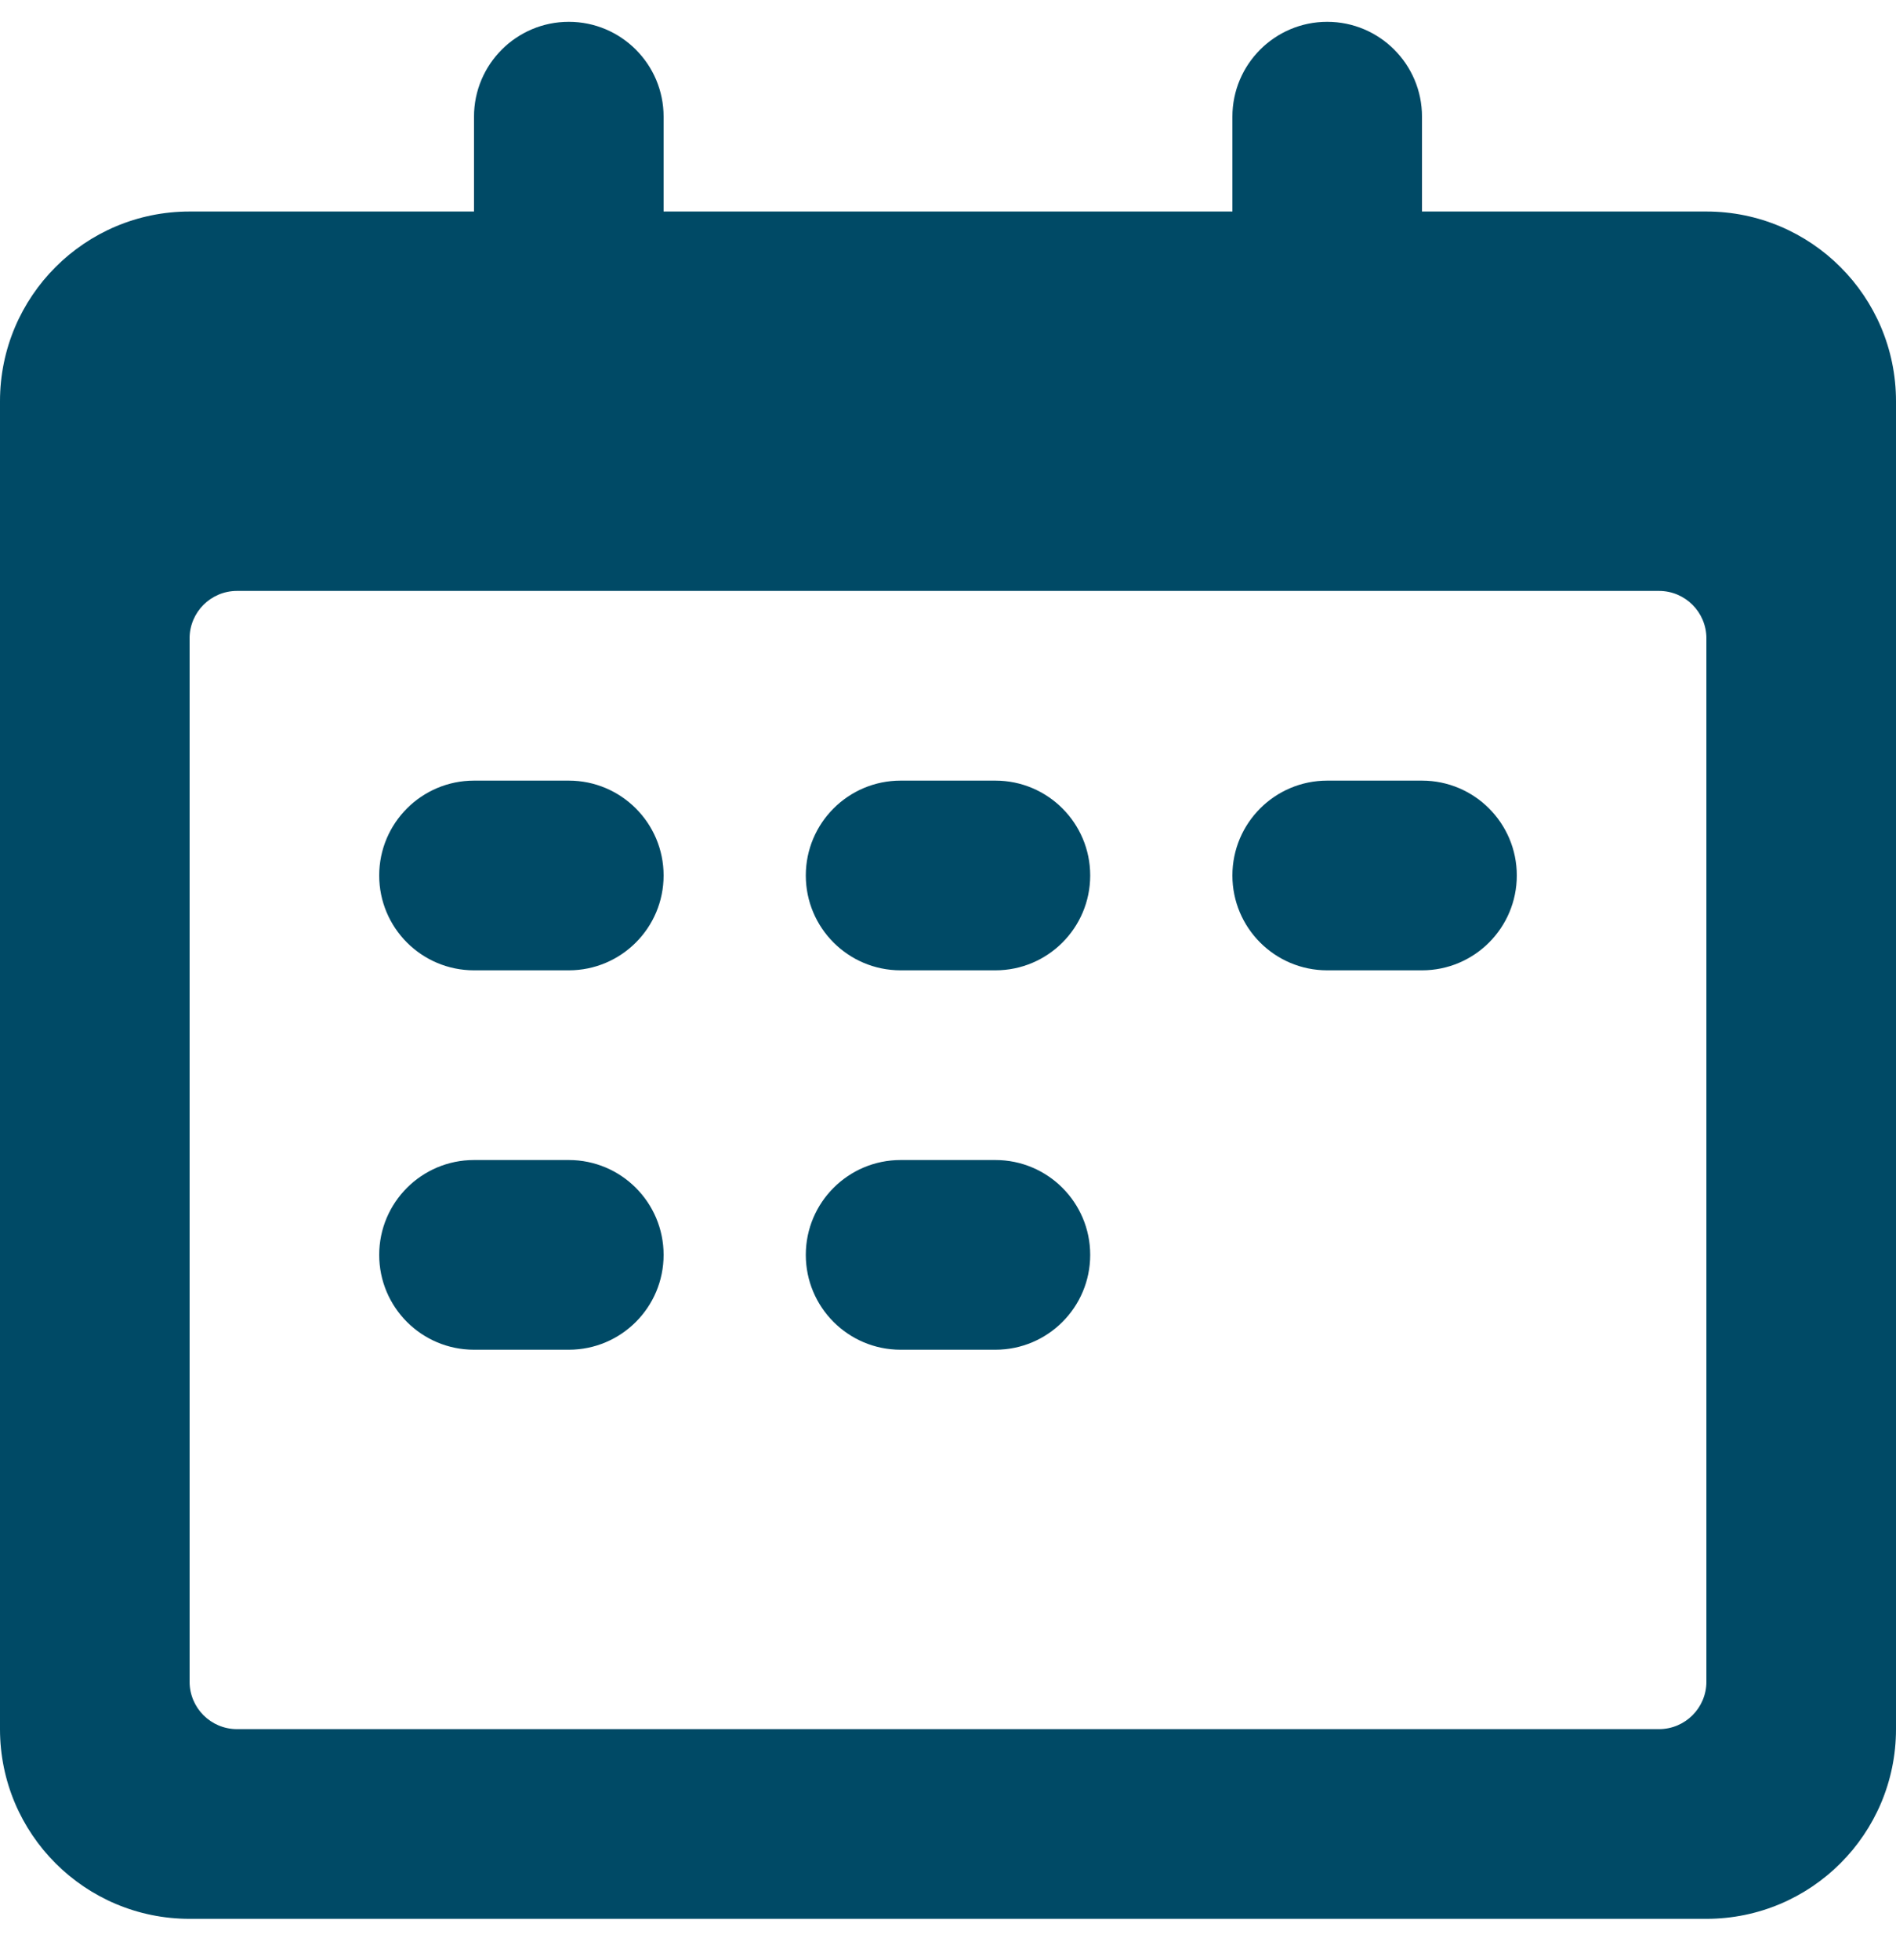 <svg width="30" height="31" viewBox="0 0 30 31" fill="none" xmlns="http://www.w3.org/2000/svg">
<path d="M7.5 12.345C6.672 12.345 6 13.017 6 13.845C6 14.674 6.672 15.345 7.5 15.345H9C9.828 15.345 10.5 14.674 10.5 13.845C10.5 13.017 9.828 12.345 9 12.345H7.5Z" fill="#004A66"/>
<path d="M7.5 18.345C6.672 18.345 6 19.017 6 19.845C6 20.674 6.672 21.345 7.5 21.345H9C9.828 21.345 10.5 20.674 10.5 19.845C10.5 19.017 9.828 18.345 9 18.345H7.5Z" fill="#004A66"/>
<path fill-rule="evenodd" clip-rule="evenodd" d="M22.5 3.345H27C28.657 3.345 30 4.688 30 6.345V27.345C30 29.002 28.657 30.345 27 30.345H3C1.343 30.345 0 29.002 0 27.345V6.345C0 4.688 1.343 3.345 3 3.345H7.5V1.845C7.5 1.017 8.172 0.345 9 0.345C9.828 0.345 10.5 1.017 10.5 1.845V3.345H19.5V1.845C19.5 1.017 20.172 0.345 21 0.345C21.828 0.345 22.5 1.017 22.5 1.845V3.345ZM3 10.095C3 9.681 3.336 9.345 3.75 9.345H26.25C26.664 9.345 27 9.681 27 10.095V26.595C27 27.009 26.664 27.345 26.25 27.345H3.75C3.336 27.345 3 27.009 3 26.595V10.095Z" fill="#004A66"/>
<path d="M14.25 12.345C13.422 12.345 12.75 13.017 12.75 13.845C12.75 14.674 13.422 15.345 14.25 15.345H15.75C16.578 15.345 17.25 14.674 17.25 13.845C17.25 13.017 16.578 12.345 15.75 12.345H14.25Z" fill="#004A66"/>
<path d="M14.25 18.345C13.422 18.345 12.75 19.017 12.75 19.845C12.75 20.674 13.422 21.345 14.25 21.345H15.75C16.578 21.345 17.25 20.674 17.25 19.845C17.25 19.017 16.578 18.345 15.75 18.345H14.25Z" fill="#004A66"/>
<path d="M21 12.345C20.172 12.345 19.5 13.017 19.5 13.845C19.5 14.674 20.172 15.345 21 15.345H22.5C23.328 15.345 24 14.674 24 13.845C24 13.017 23.328 12.345 22.5 12.345H21Z" fill="#004A66"/>
</svg>

